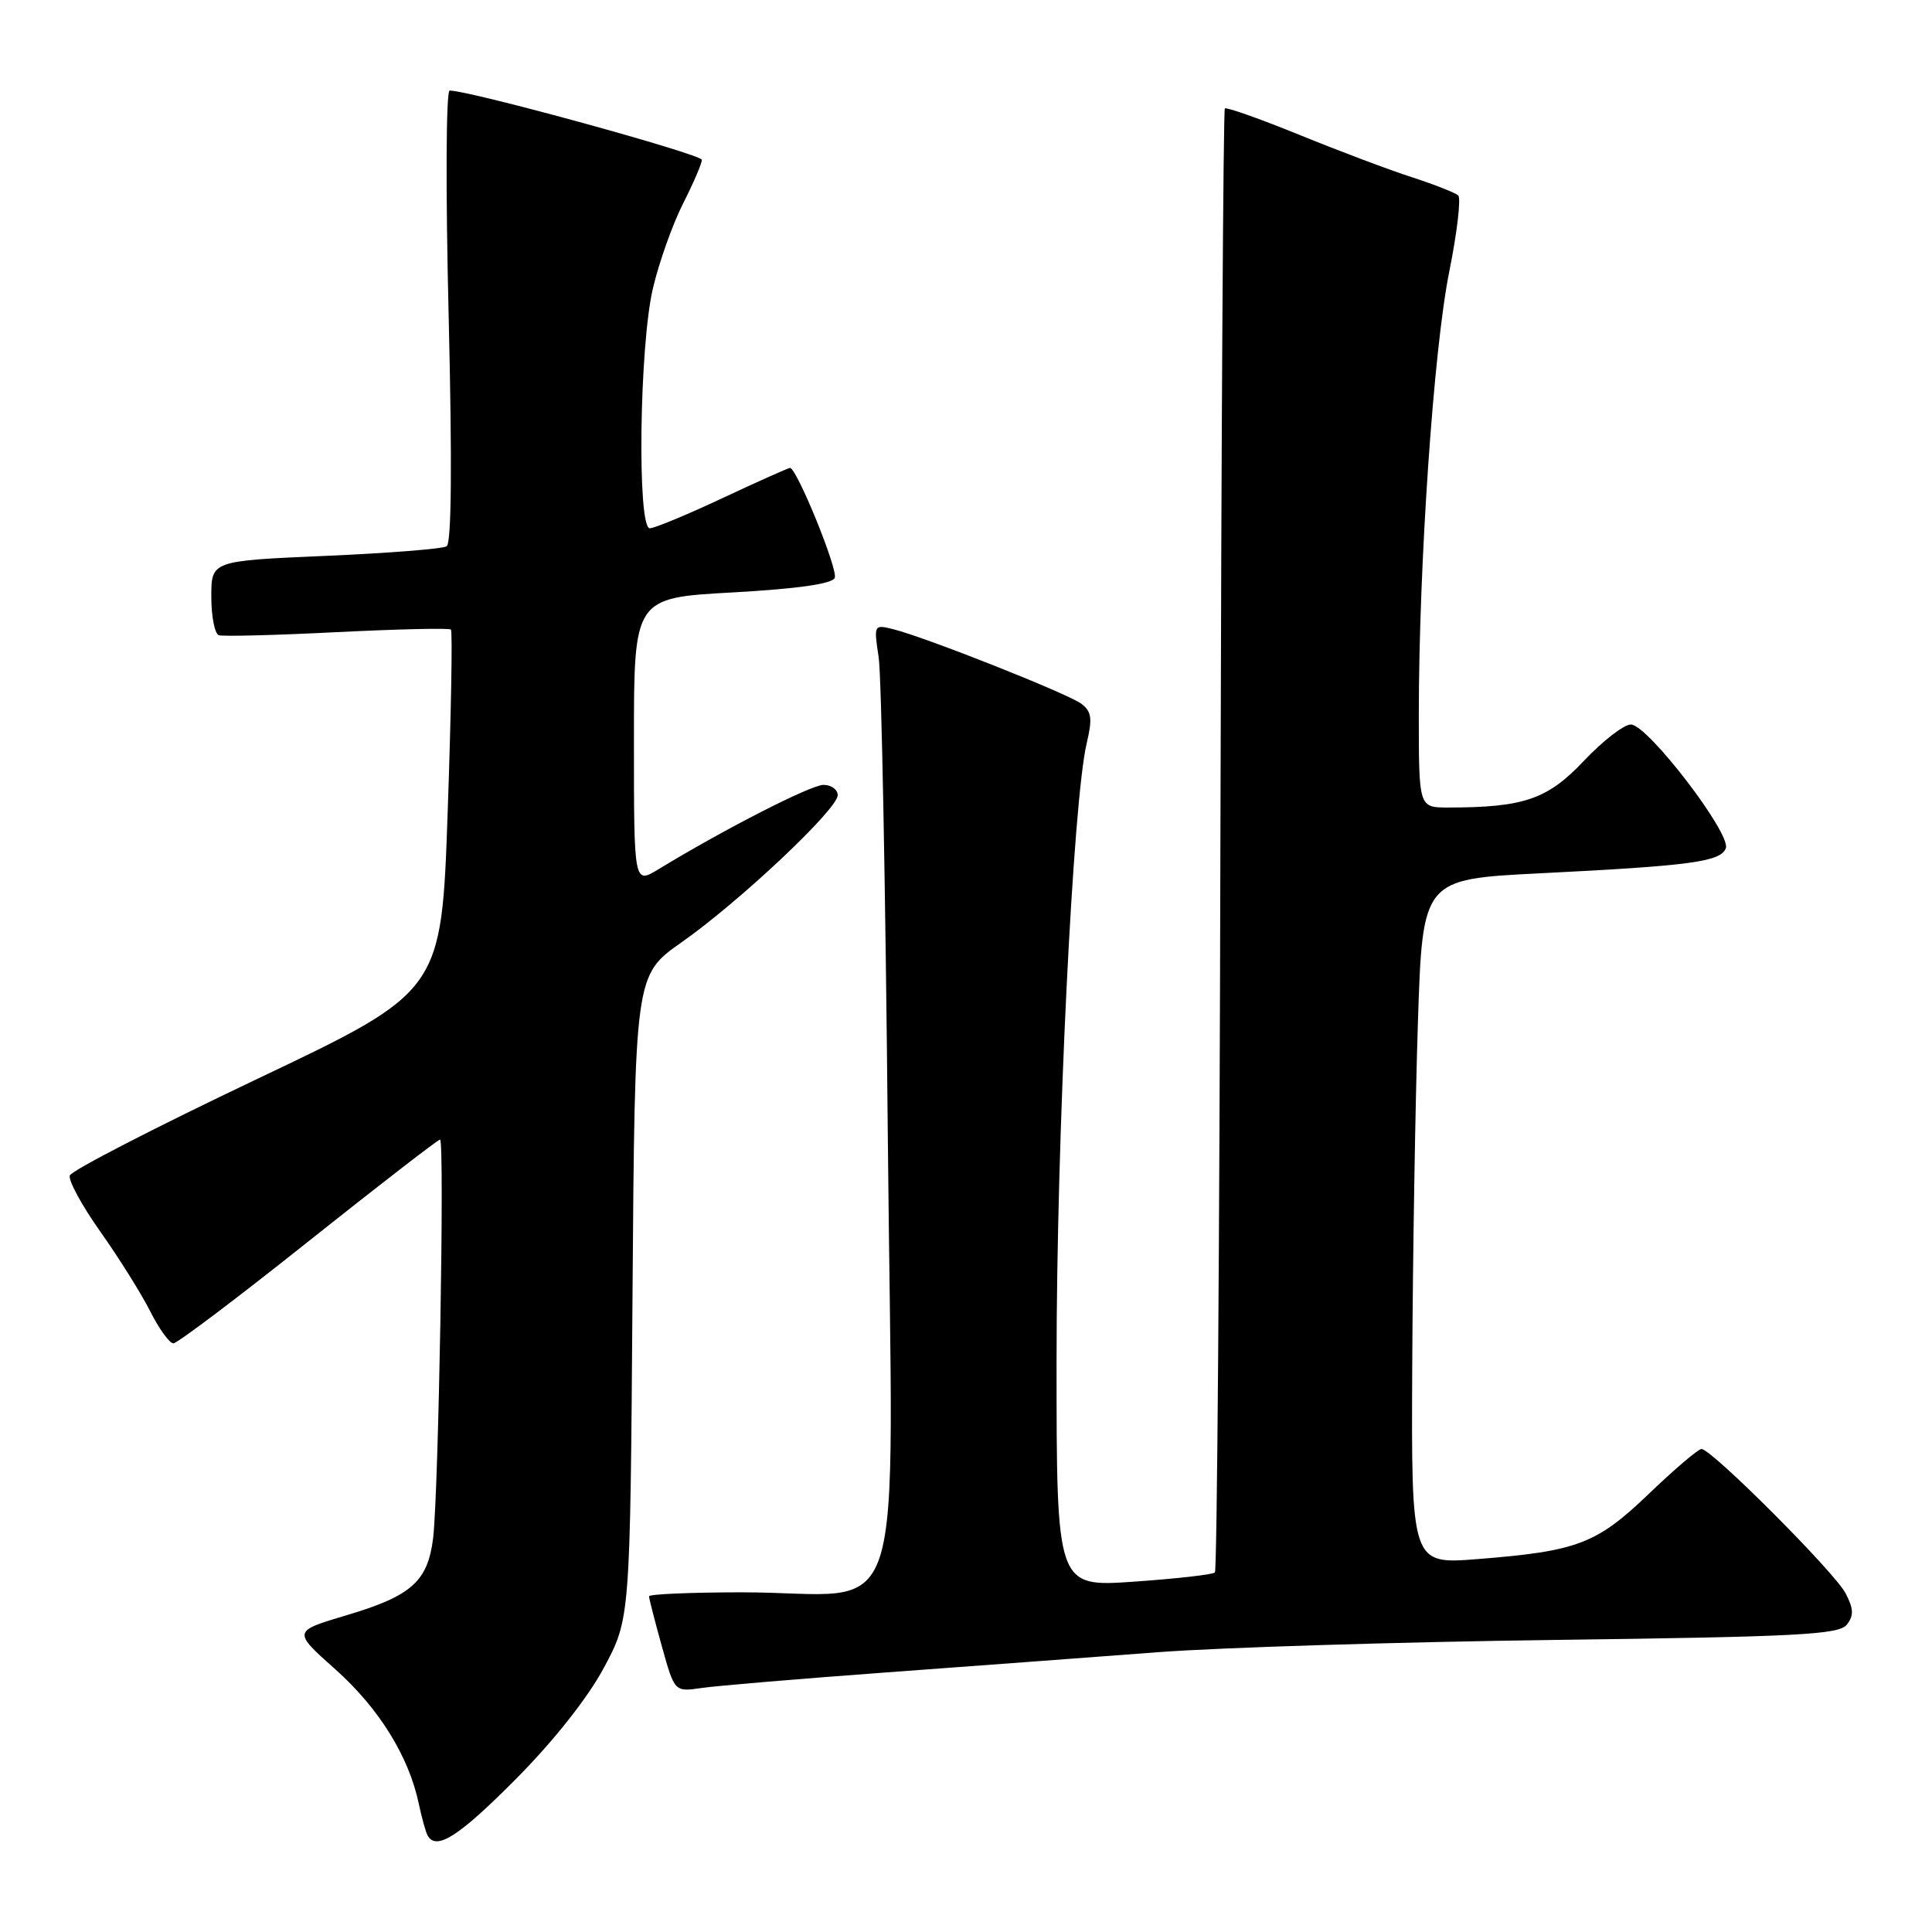 <?xml version="1.0" encoding="UTF-8" standalone="no"?>
<!DOCTYPE svg PUBLIC "-//W3C//DTD SVG 1.1//EN" "http://www.w3.org/Graphics/SVG/1.1/DTD/svg11.dtd" >
<svg xmlns="http://www.w3.org/2000/svg" xmlns:xlink="http://www.w3.org/1999/xlink" version="1.1" viewBox="0 0 256 256">
 <g >
 <path fill="currentColor"
d=" M 68.34 235.75 C 73.37 230.68 77.87 224.99 80.01 221.00 C 83.50 214.50 83.50 214.50 83.81 171.85 C 84.12 129.21 84.12 129.21 90.30 124.87 C 97.98 119.48 111.00 107.22 111.00 105.37 C 111.00 104.62 110.15 104.00 109.12 104.00 C 107.45 104.00 96.04 109.83 87.25 115.18 C 84.00 117.16 84.00 117.16 84.00 98.19 C 84.00 79.22 84.00 79.22 97.08 78.50 C 105.77 78.01 110.31 77.36 110.61 76.56 C 111.05 75.44 105.57 62.00 104.68 62.00 C 104.46 62.00 100.44 63.80 95.74 66.00 C 91.05 68.20 86.71 70.00 86.10 70.00 C 84.41 70.00 84.72 45.83 86.51 38.23 C 87.32 34.78 89.11 29.74 90.49 27.01 C 91.87 24.29 93.00 21.67 93.00 21.18 C 93.00 20.44 62.27 12.00 59.58 12.00 C 59.10 12.00 59.04 25.27 59.45 41.89 C 59.92 61.47 59.83 71.99 59.18 72.39 C 58.63 72.73 51.39 73.30 43.09 73.66 C 28.00 74.31 28.00 74.31 28.00 79.07 C 28.00 81.69 28.45 83.98 29.00 84.17 C 29.55 84.35 36.60 84.17 44.68 83.76 C 52.75 83.36 59.53 83.20 59.75 83.42 C 59.97 83.63 59.78 94.51 59.32 107.58 C 58.50 131.36 58.50 131.36 34.07 142.97 C 20.63 149.36 9.46 155.11 9.25 155.76 C 9.03 156.41 10.86 159.76 13.31 163.22 C 15.75 166.67 18.72 171.41 19.90 173.75 C 21.08 176.09 22.46 178.00 22.97 178.00 C 23.49 178.00 31.53 171.93 40.85 164.50 C 50.18 157.08 58.03 151.00 58.31 151.00 C 58.93 151.00 58.11 197.88 57.39 203.82 C 56.68 209.54 54.54 211.46 45.95 214.02 C 38.77 216.15 38.77 216.15 44.43 221.19 C 50.20 226.33 54.17 232.72 55.49 239.00 C 55.90 240.93 56.43 242.84 56.68 243.25 C 57.84 245.23 60.81 243.33 68.34 235.75 Z  M 117.50 221.60 C 129.05 220.75 145.25 219.55 153.50 218.92 C 161.75 218.30 185.38 217.57 206.00 217.30 C 238.19 216.88 243.67 216.60 244.71 215.28 C 245.66 214.06 245.62 213.18 244.55 211.12 C 243.10 208.33 226.79 192.00 225.46 192.00 C 225.02 192.00 221.90 194.66 218.51 197.91 C 211.56 204.58 209.06 205.54 195.75 206.59 C 187.00 207.28 187.00 207.28 187.13 180.89 C 187.20 166.37 187.54 145.95 187.88 135.50 C 188.50 116.50 188.50 116.50 204.00 115.72 C 224.04 114.72 227.99 114.19 228.68 112.40 C 229.41 110.48 218.31 96.00 216.10 96.00 C 215.17 96.00 212.36 98.18 209.84 100.85 C 205.05 105.92 201.90 107.00 191.86 107.00 C 188.00 107.00 188.00 107.00 188.00 94.68 C 188.00 74.87 189.96 46.27 192.03 36.02 C 193.08 30.80 193.61 26.25 193.22 25.89 C 192.82 25.54 190.06 24.45 187.08 23.48 C 184.09 22.52 177.38 19.99 172.16 17.86 C 166.94 15.74 162.50 14.17 162.30 14.37 C 162.09 14.57 161.83 58.19 161.71 111.29 C 161.60 164.39 161.27 208.07 160.98 208.36 C 160.69 208.64 155.85 209.19 150.23 209.58 C 140.00 210.29 140.00 210.29 140.00 180.38 C 140.00 150.68 142.17 106.16 143.99 98.50 C 144.77 95.20 144.65 94.28 143.28 93.25 C 141.50 91.91 122.74 84.48 118.39 83.38 C 115.79 82.73 115.77 82.76 116.43 87.11 C 116.80 89.53 117.34 118.10 117.64 150.60 C 118.27 218.51 120.69 210.97 98.25 210.99 C 91.51 211.00 86.00 211.23 86.00 211.52 C 86.00 211.80 86.76 214.77 87.69 218.11 C 89.38 224.19 89.38 224.19 92.94 223.67 C 94.90 223.38 105.95 222.45 117.50 221.60 Z "/>
</g>
</svg>